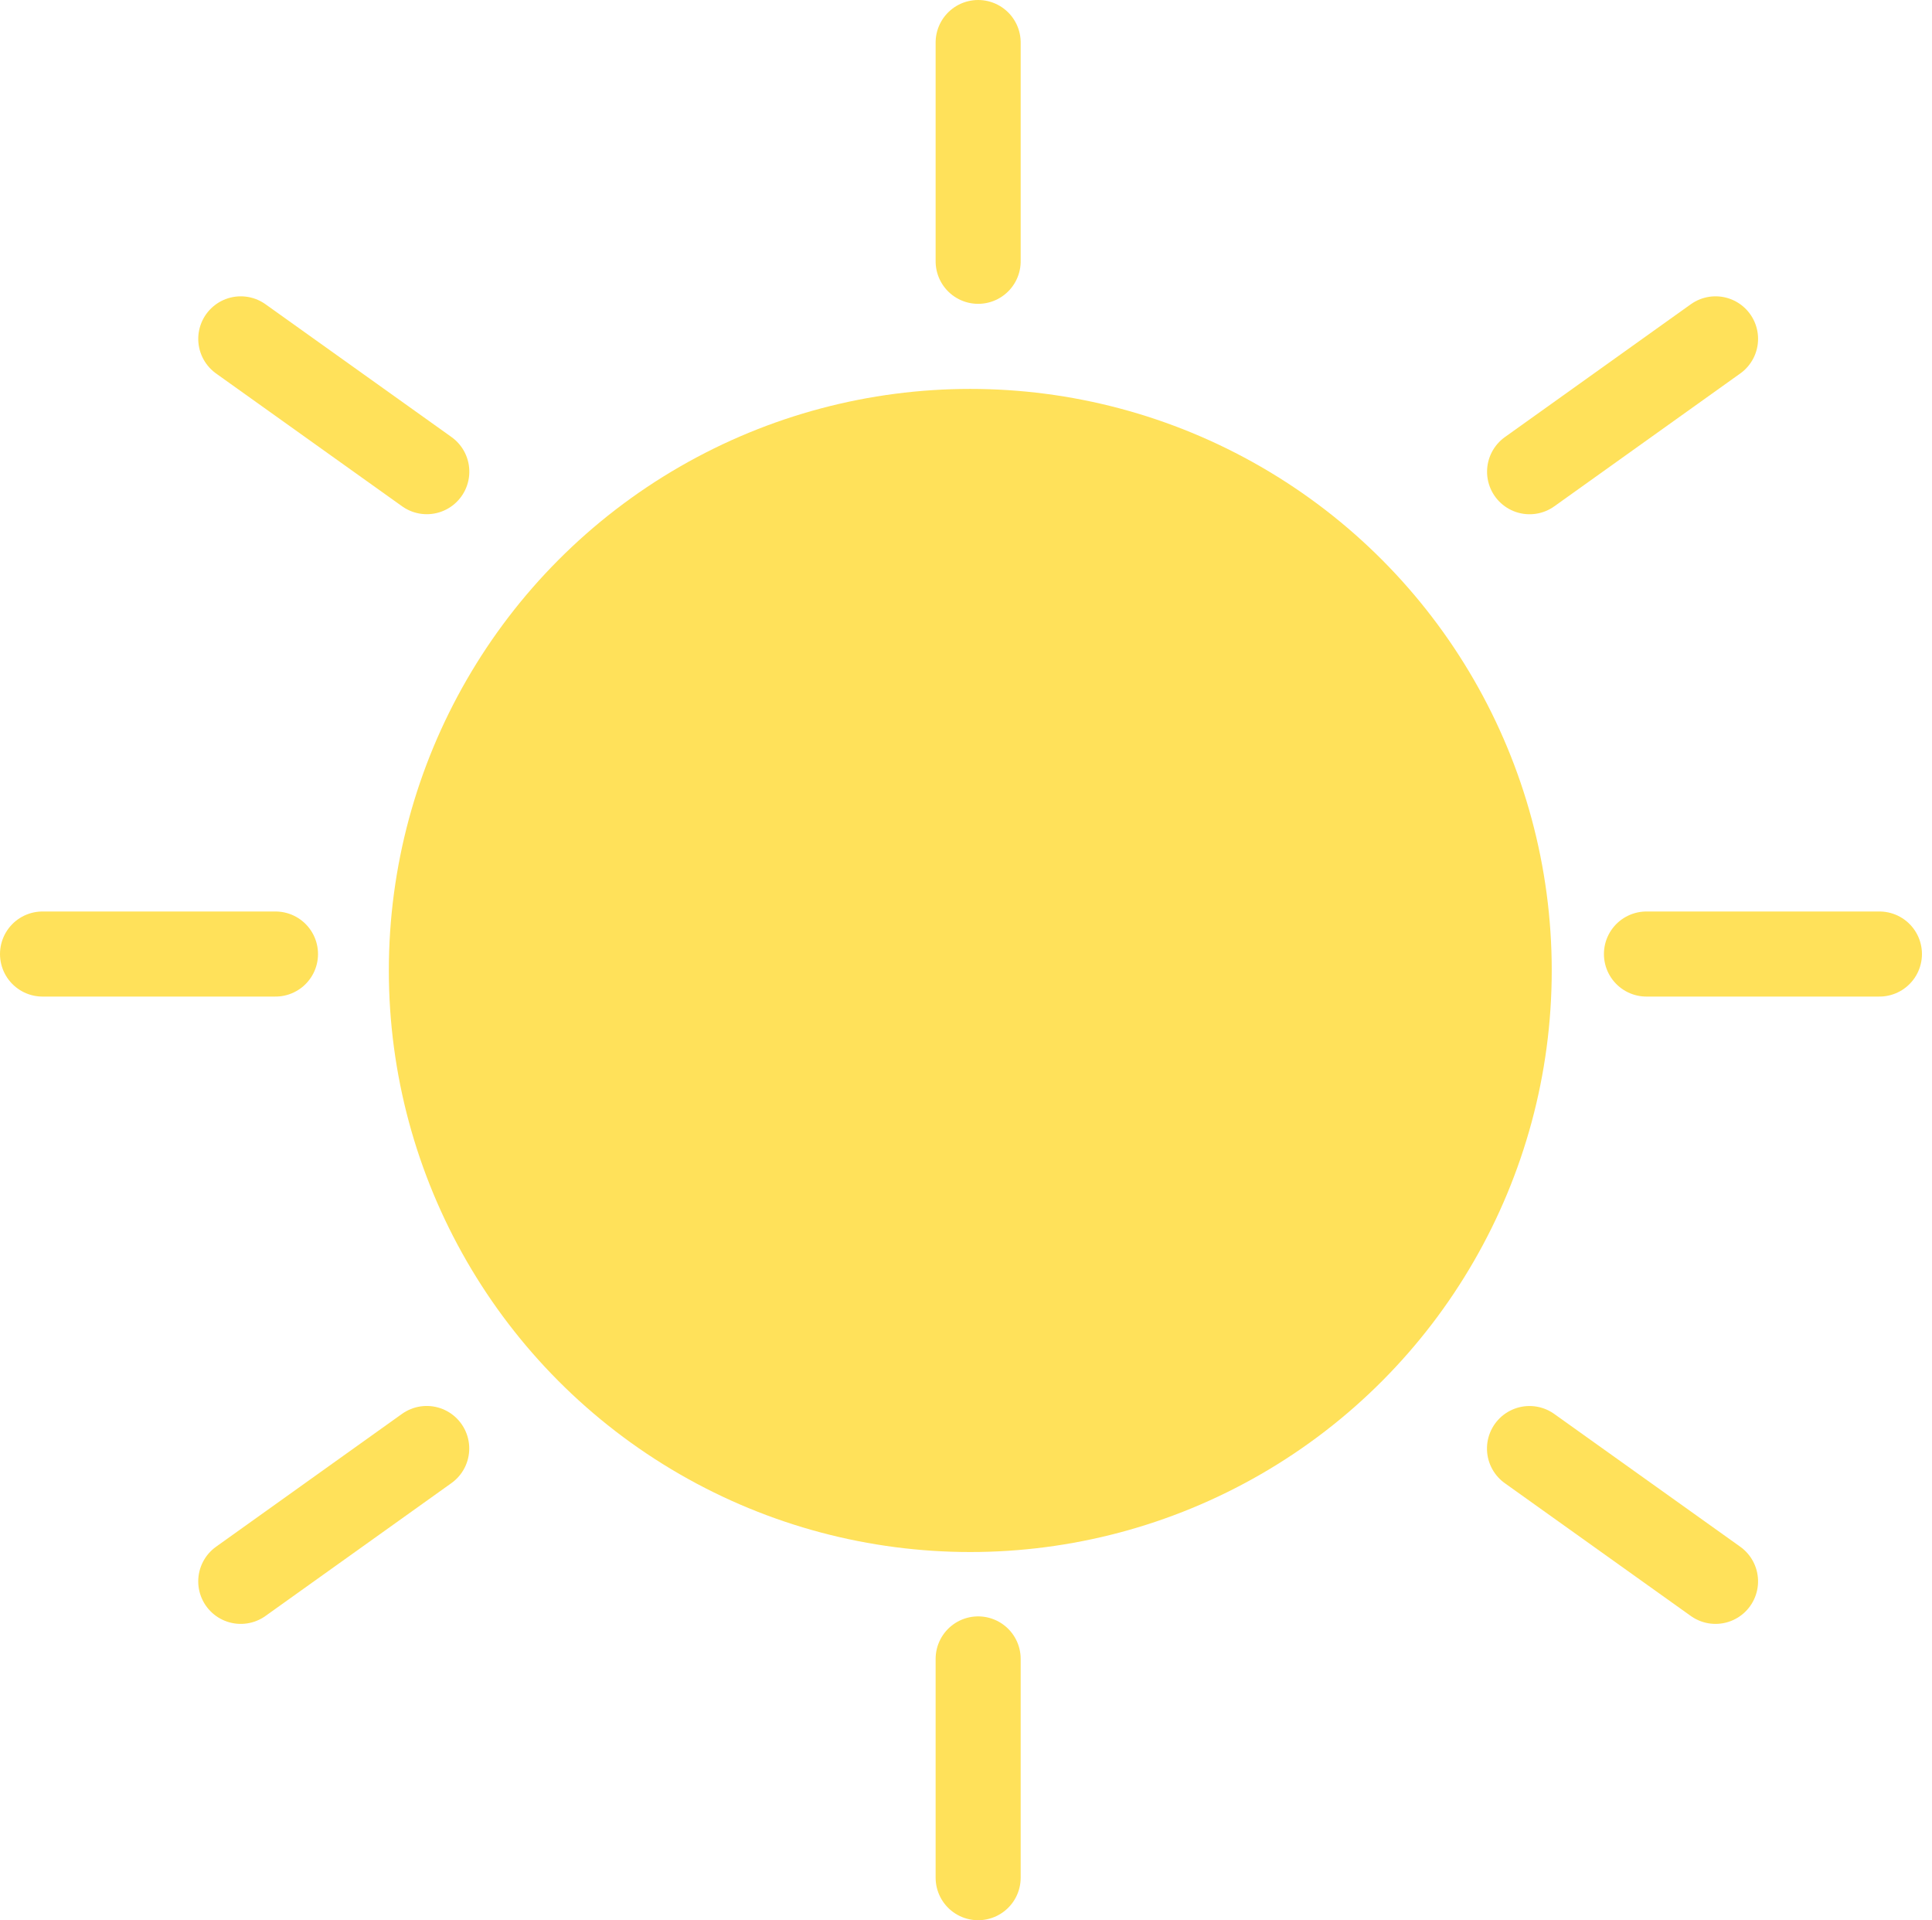 <svg width="159" height="158" viewBox="0 0 159 158" fill="none" xmlns="http://www.w3.org/2000/svg">
<circle cx="79.853" cy="79.853" r="47.852" fill="#FFE15A"/>
<line x1="19.814" y1="130.118" x2="35.118" y2="119.186" stroke="#FFE15A" stroke-width="7" stroke-linecap="round"/>
<line x1="3.5" y1="-3.5" x2="22.307" y2="-3.5" transform="matrix(-0.814 -0.581 -0.581 0.814 142 135)" stroke="#FFE15A" stroke-width="7" stroke-linecap="round"/>
<line x1="80.5" y1="154.5" x2="80.5" y2="136.5" stroke="#FFE15A" stroke-width="7" stroke-linecap="round"/>
<line x1="3.5" y1="-3.5" x2="22.307" y2="-3.5" transform="matrix(0.814 0.581 0.581 -0.814 19 23)" stroke="#FFE15A" stroke-width="7" stroke-linecap="round"/>
<line x1="141.186" y1="27.882" x2="125.882" y2="38.814" stroke="#FFE15A" stroke-width="7" stroke-linecap="round"/>
<line x1="3.5" y1="-3.5" x2="21.5" y2="-3.5" transform="matrix(4.37113e-08 1 1 -4.37113e-08 84 0)" stroke="#FFE15A" stroke-width="7" stroke-linecap="round"/>
<line x1="135.5" y1="78.5" x2="154.673" y2="78.5" stroke="#FFE15A" stroke-width="7" stroke-linecap="round"/>
<line x1="3.5" y1="78.5" x2="22.672" y2="78.5" stroke="#FFE15A" stroke-width="7" stroke-linecap="round"/>
</svg>
